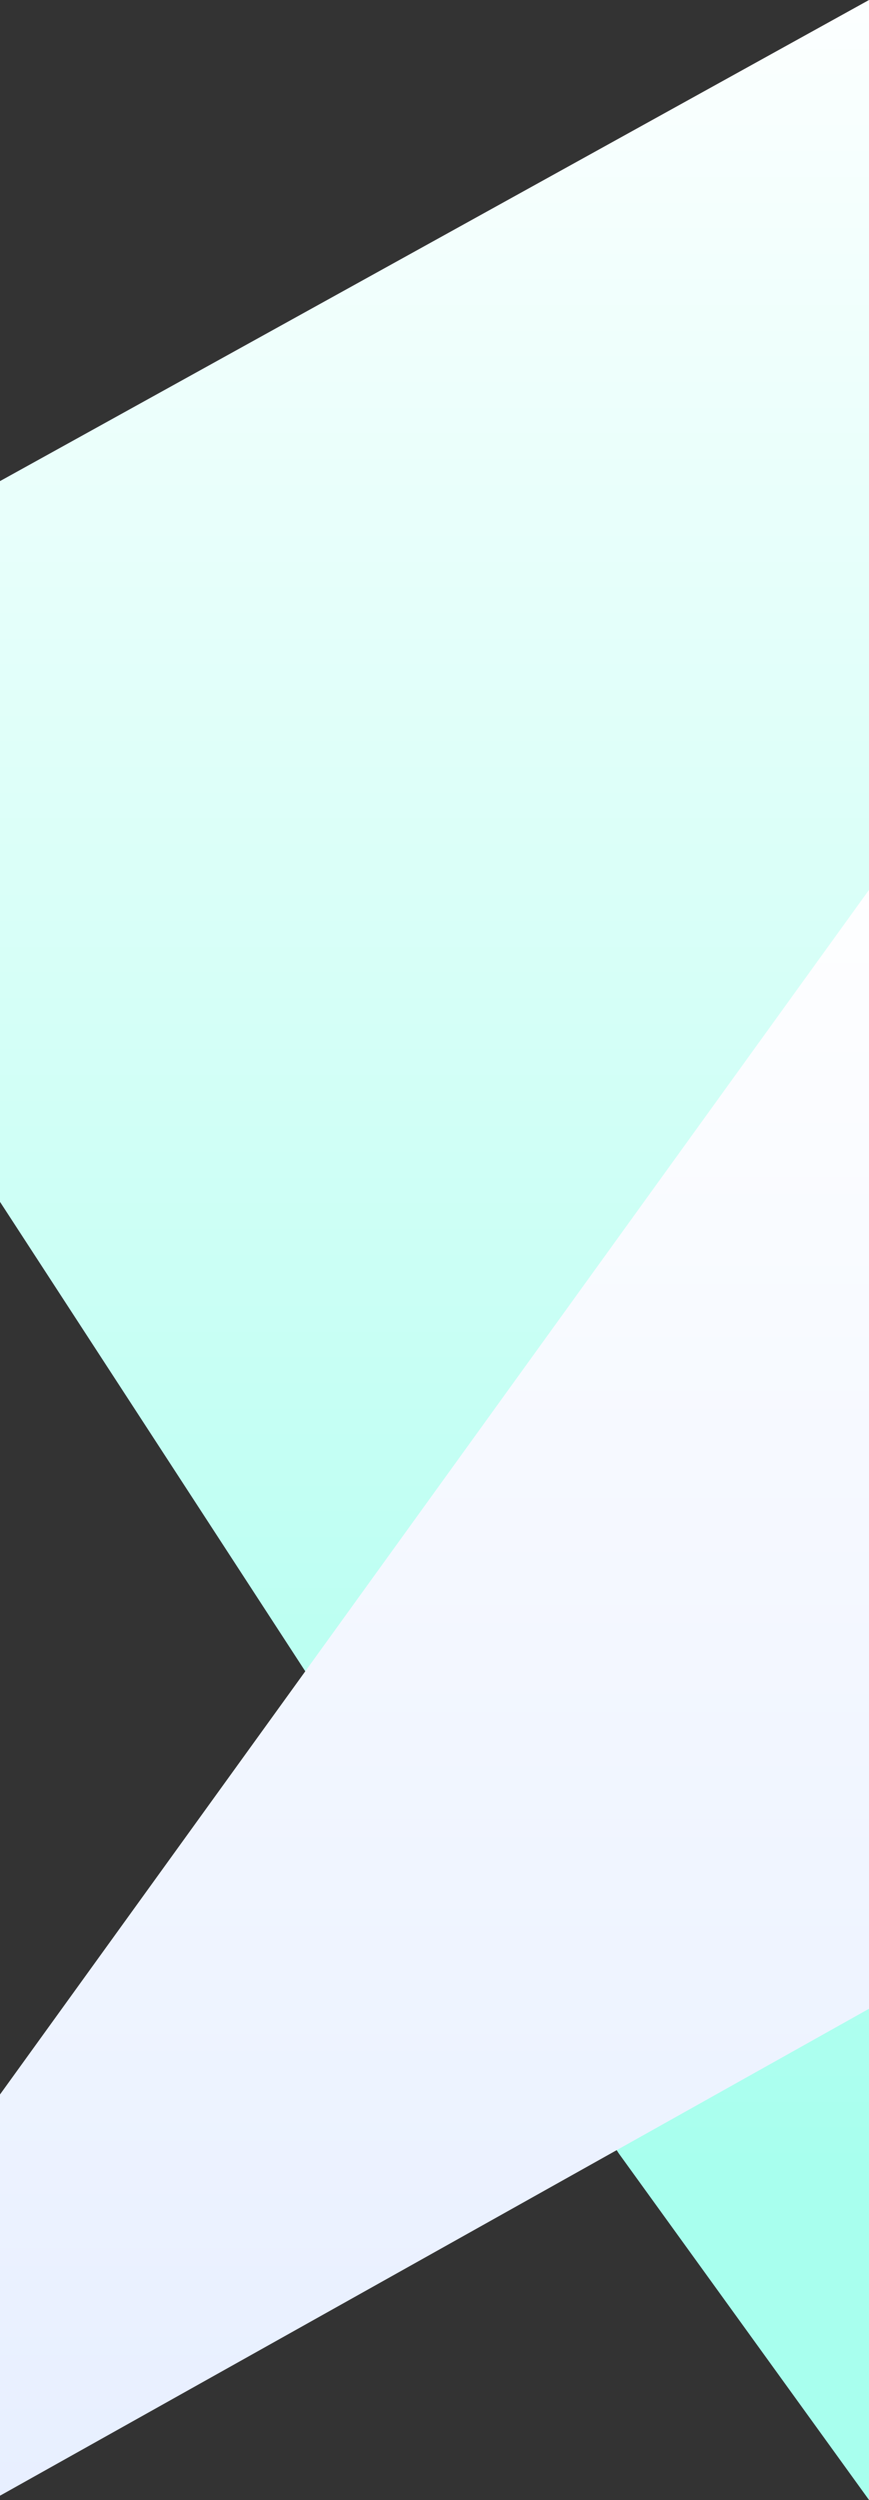 
<svg width="1024px" height="2946px" viewBox="0 0 1024 2946" version="1.1" xmlns="http://www.w3.org/2000/svg" xmlns:xlink="http://www.w3.org/1999/xlink">
    <rect x="0" y="0" width="1024" height="2946" fill="#333333" stroke="none"/>
    <!-- Generator: Sketch 49 (51002) - http://www.bohemiancoding.com/sketch -->
    <defs>
        <linearGradient x1="50%" y1="0%" x2="50%" y2="86.177%" id="linearGradient-1">
            <stop stop-color="#FDFFFF" offset="0%"></stop>
            <stop stop-color="#A8FFEE" offset="100%"></stop>
        </linearGradient>
        <linearGradient x1="50%" y1="32.293%" x2="50%" y2="100%" id="linearGradient-2">
            <stop stop-color="#FFFFFF" offset="0%"></stop>
            <stop stop-color="#E7EFFF" offset="100%"></stop>
        </linearGradient>
    </defs>
    <g id="Symbols" stroke="none" stroke-width="1" fill="none" fill-rule="evenodd">
        <g id="bg">
            <g id="Rectangle">
                <polygon fill="url(#linearGradient-1)" points="0 566.911 1024 0 1024 1992 1024 2945.781 729.258 2537.602 0 1416.174"></polygon>
                <polygon fill="url(#linearGradient-2)" points="1024 1048.594 1024 5 1024 2367 0 2940.781 0 2468"></polygon>
            </g>
        </g>
    </g>
</svg>